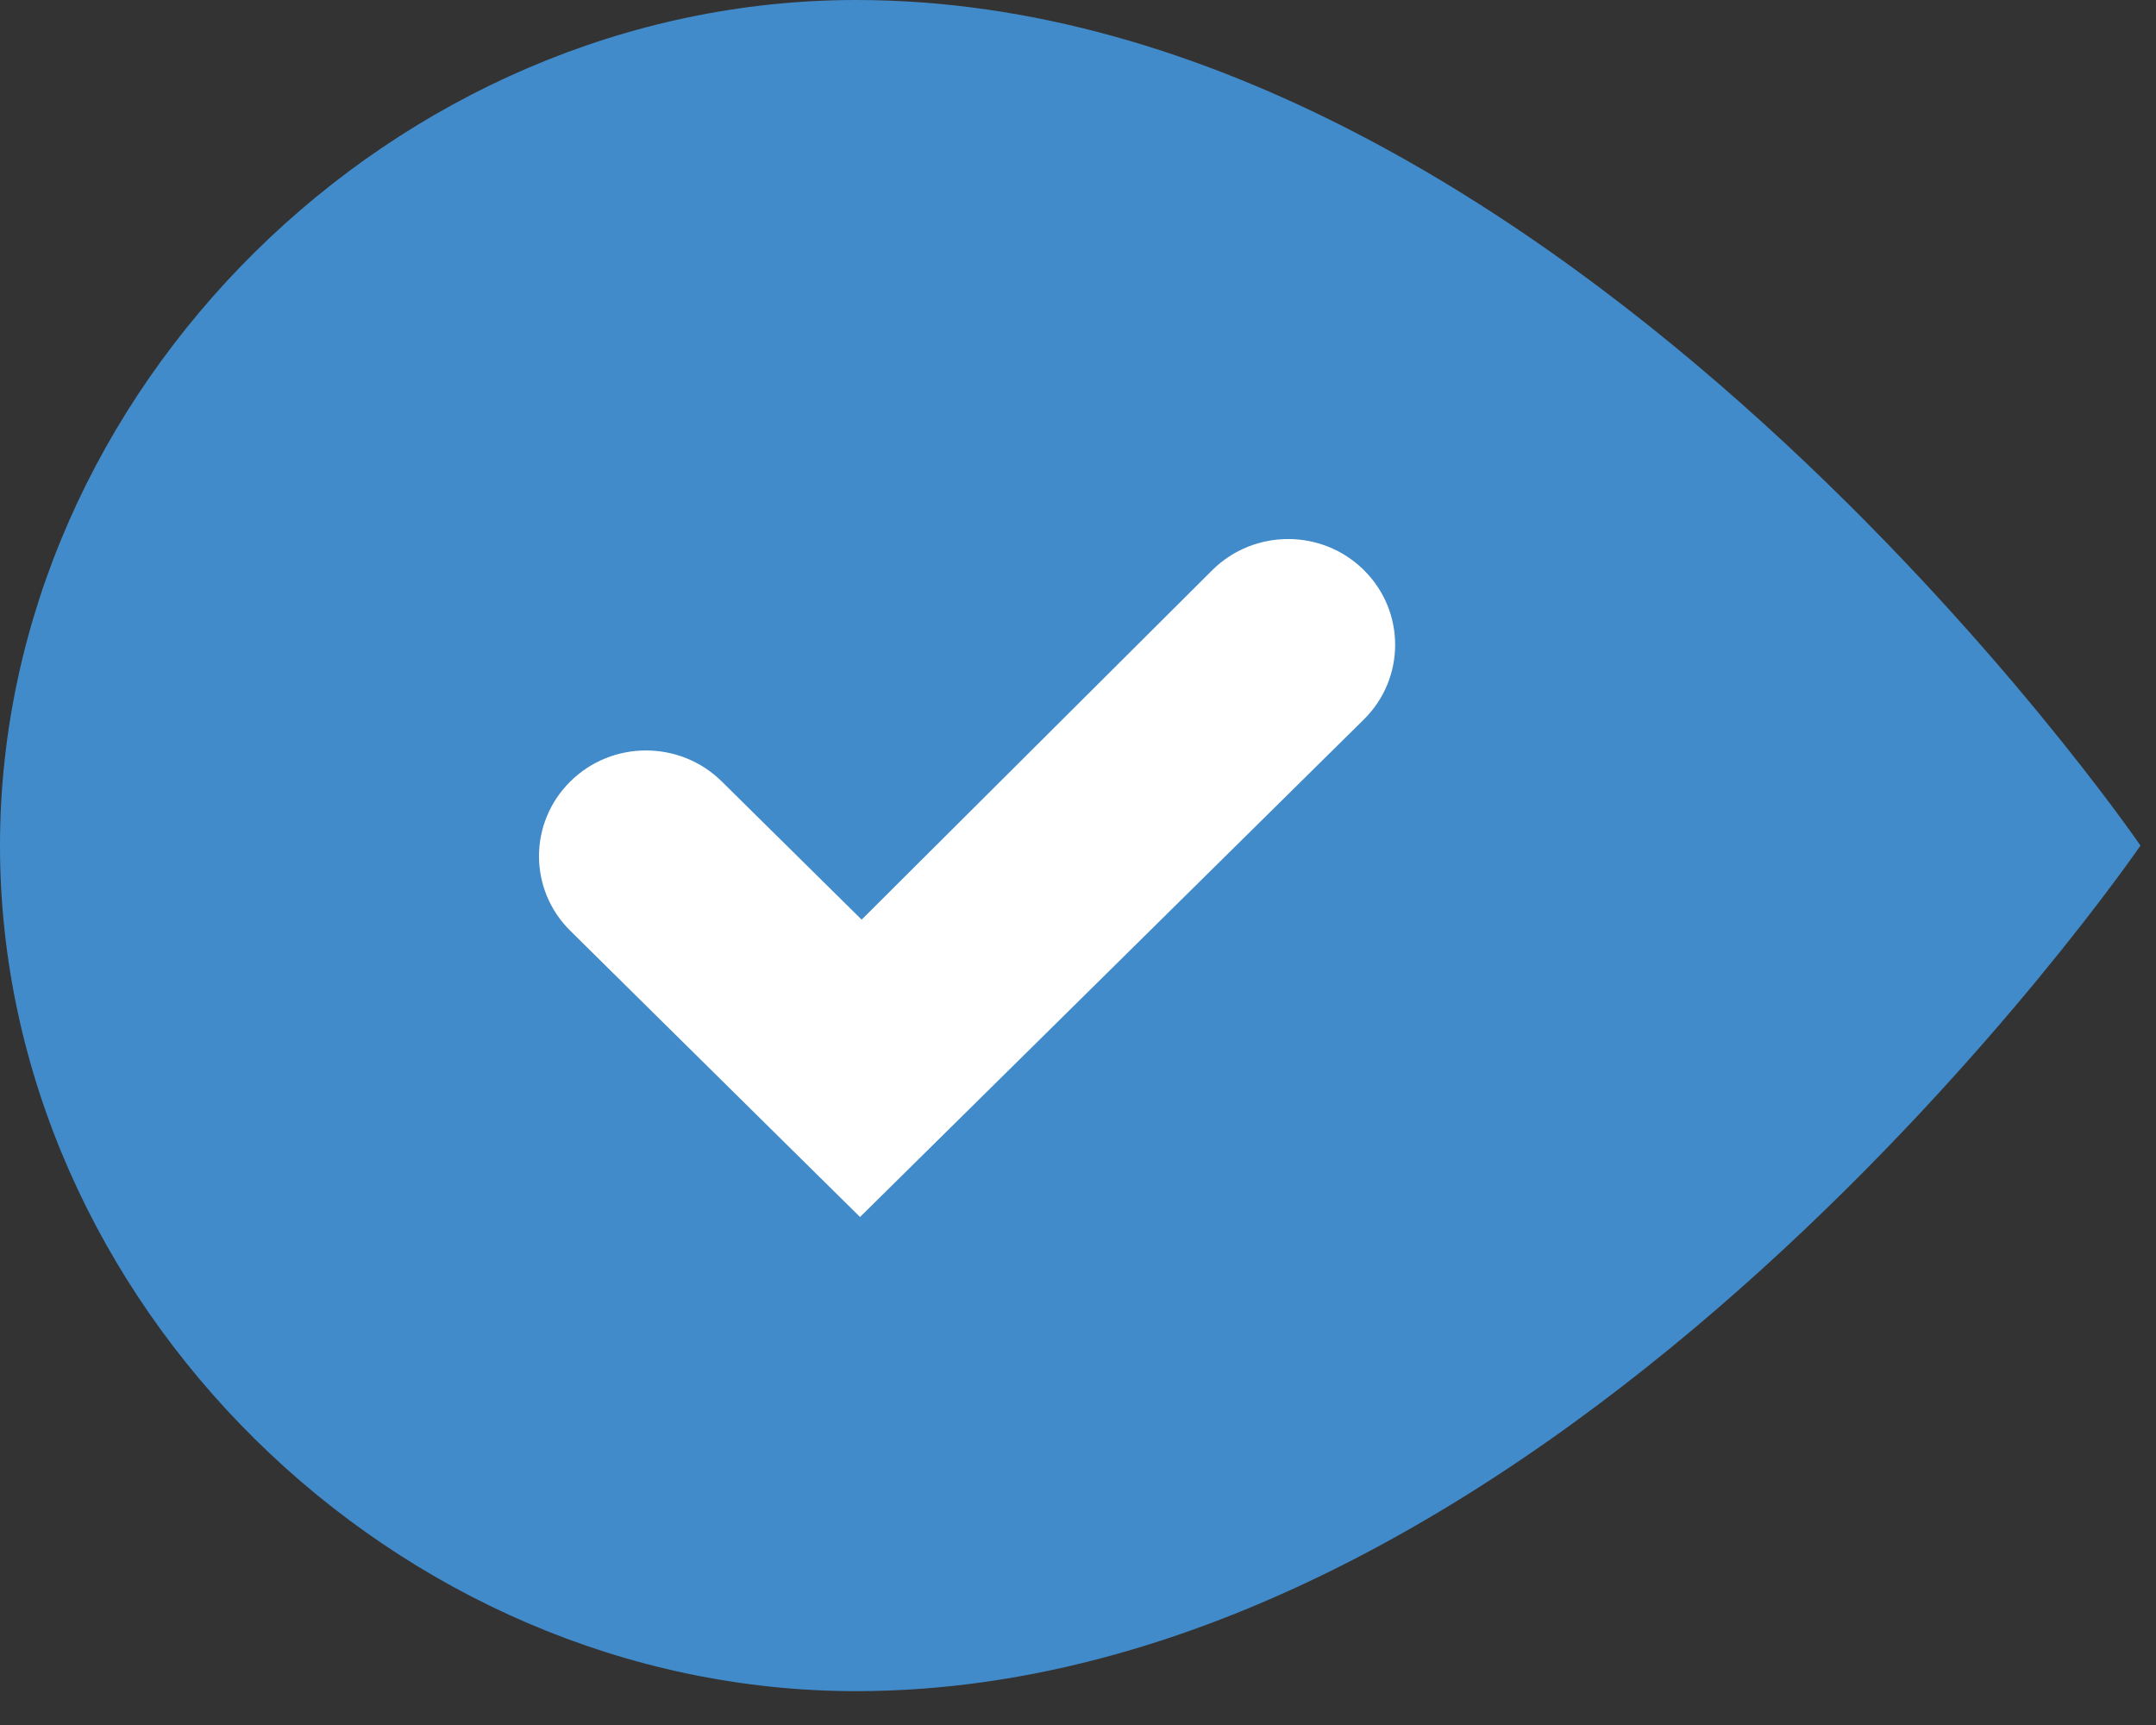 <?xml version="1.0" encoding="UTF-8" standalone="no"?>
<svg width="20px" height="16px" viewBox="0 0 20 16" version="1.1" xmlns="http://www.w3.org/2000/svg" xmlns:xlink="http://www.w3.org/1999/xlink" xmlns:sketch="http://www.bohemiancoding.com/sketch/ns">
    <rect x="0" y="0" width="20" height="16" fill="#333333" stroke="none"/>
    <title>logo-glyph</title>
    <desc>Woorank Logo Glyph</desc>
    <defs></defs>
    <g id="Page-1" stroke="none" stroke-width="1" fill="none" fill-rule="evenodd" sketch:type="MSPage">
        <path d="M7.942,15.686 C14.485,15.686 19.856,7.843 19.856,7.843 C19.856,7.843 14.485,8.8817842e-16 7.942,8.8817842e-16 C3.662,8.8817842e-16 0,3.617 0,7.843 C0,12.07 3.662,15.686 7.942,15.686 L7.942,15.686 L7.942,15.686 Z" id="Path" fill="#428BCA" sketch:type="MSShapeGroup"></path>
        <path d="M7.276,10.595 L7.978,11.288 L8.68,10.595 L12.651,6.674 C13.039,6.291 13.039,5.67 12.651,5.287 C12.264,4.904 11.635,4.904 11.247,5.287 L7.993,8.53 L6.695,7.248 C6.307,6.865 5.678,6.865 5.291,7.248 C4.903,7.631 4.903,8.252 5.291,8.634 L7.276,10.595 L7.276,10.595 Z" id="Path-path" fill="#FFFFFF" sketch:type="MSShapeGroup"></path>
    </g>
</svg>
